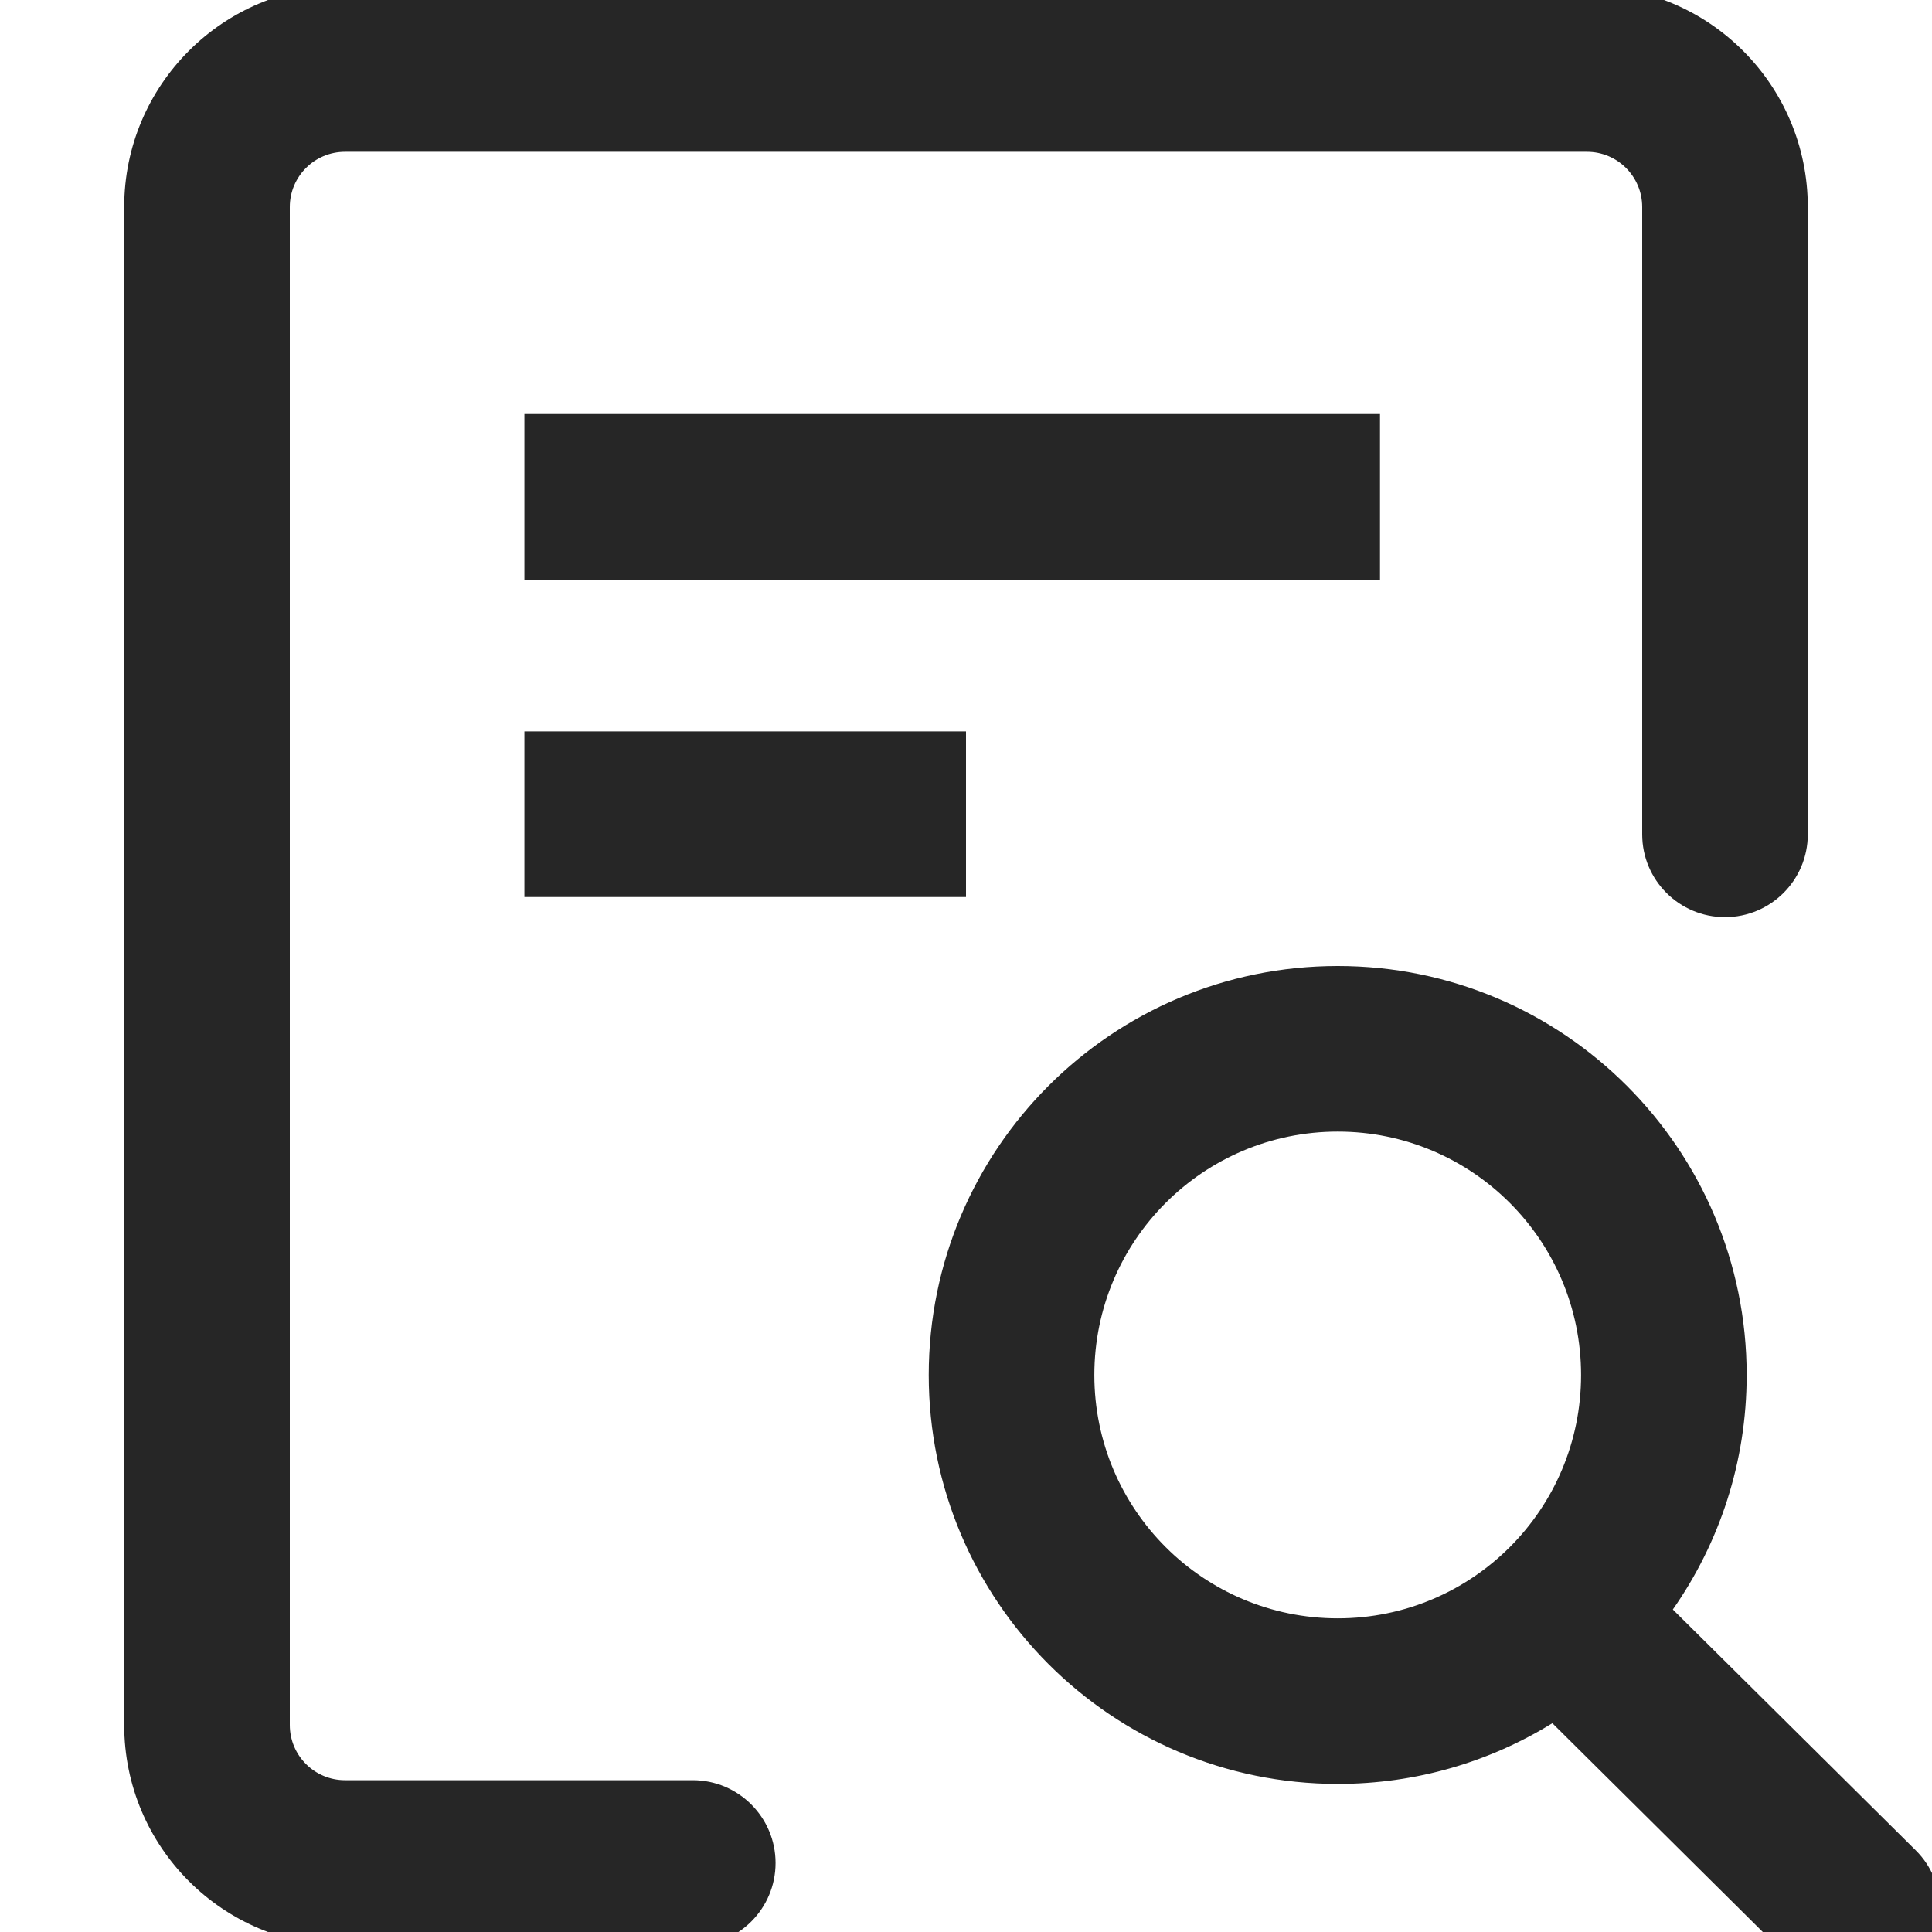 <?xml version="1.0" encoding="UTF-8"?>
<svg width="14px" height="14px" viewBox="0 0 14 14" version="1.1" xmlns="http://www.w3.org/2000/svg" xmlns:xlink="http://www.w3.org/1999/xlink">
    <title>view-more-results-outlined</title>
    <g id="view-more-results-outlined" stroke="none" stroke-width="1" fill="none" fill-rule="evenodd">
        <rect id="矩形" fill-opacity="0" fill="#F0F0F0" x="-1" y="-1" width="16" height="16"></rect>
        <g id="图标" transform="translate(0.9, -0.1)" fill="#262626" fill-rule="nonzero">
            <path d="M8.794,7.1 C10.43,7.1 11.757,8.427 11.757,10.064 C11.757,10.696 11.559,11.282 11.222,11.763 L12.983,13.509 C13.218,13.743 13.219,14.123 12.986,14.358 C12.753,14.593 12.373,14.595 12.137,14.361 L10.361,12.599 L10.349,12.587 C9.897,12.866 9.364,13.027 8.794,13.027 C7.157,13.027 5.83,11.7 5.83,10.064 C5.83,8.427 7.157,7.1 8.794,7.1 Z M10.6,0 C11.484,0 12.2,0.716 12.2,1.6 L12.2,6.146 C12.2,6.478 11.931,6.746 11.6,6.746 C11.269,6.746 11,6.478 11,6.146 L11,1.6 C11,1.379 10.821,1.2 10.6,1.2 L1.6,1.2 C1.379,1.2 1.2,1.379 1.2,1.6 L1.2,12.6 C1.2,12.821 1.379,13 1.6,13 L4.12,13 C4.451,13 4.72,13.269 4.72,13.6 C4.72,13.931 4.451,14.2 4.12,14.2 L1.6,14.2 C0.716,14.2 0,13.484 0,12.6 L0,1.6 C0,0.716 0.716,0 1.6,0 L10.6,0 Z M8.794,8.3 C7.82,8.3 7.03,9.09 7.03,10.064 C7.03,11.038 7.82,11.827 8.794,11.827 C9.768,11.827 10.557,11.038 10.557,10.064 C10.557,9.09 9.768,8.3 8.794,8.3 Z M6.1,5.4 L6.1,6.6 L2.9,6.6 L2.9,5.4 L6.1,5.4 Z M9.1,3.1 L9.1,4.3 L2.9,4.3 L2.9,3.1 L9.1,3.1 Z" id="形状结合"></path>
        </g>
    </g>
</svg>
